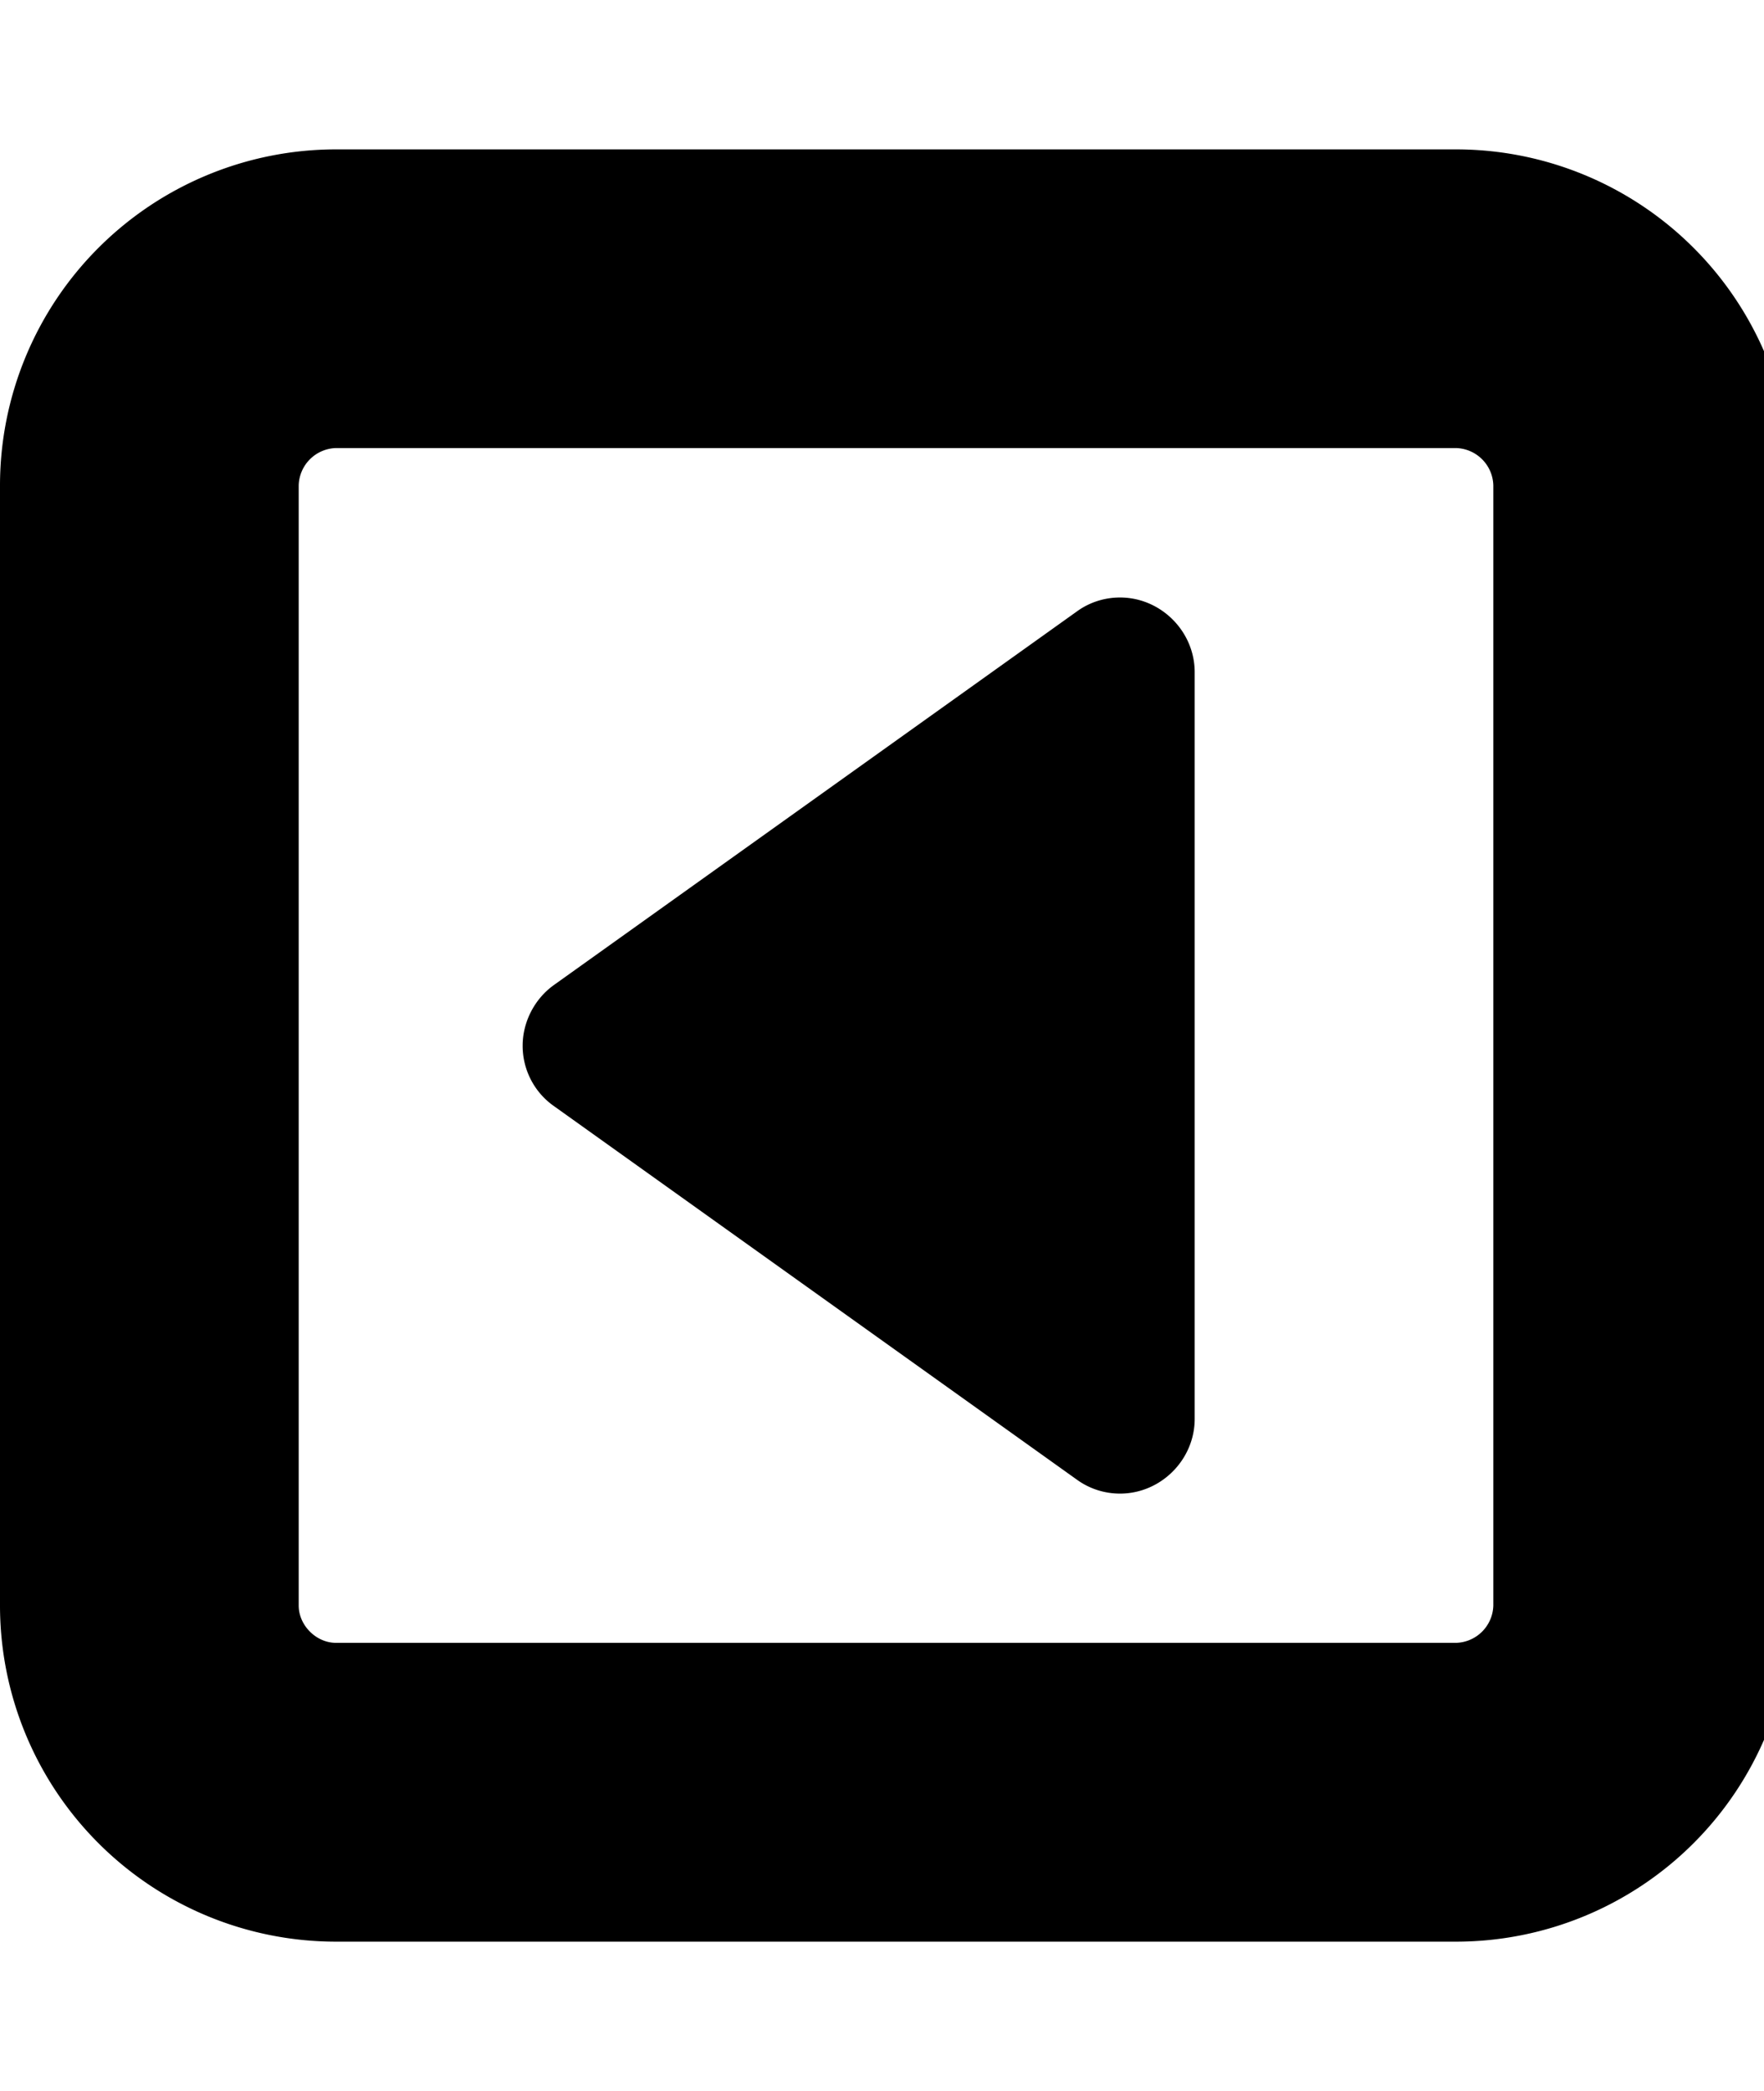 <svg xmlns="http://www.w3.org/2000/svg" width="27" height="32"><path d="M18.286 10.286v11.429c0 .625-.518 1.143-1.143 1.143-.232 0-.464-.071-.661-.214l-8-5.714A1.126 1.126 0 0 1 8 16.001c0-.357.179-.714.482-.929l8-5.714c.196-.143.429-.214.661-.214.625 0 1.143.518 1.143 1.143zm4.571 14.285V7.428a.587.587 0 0 0-.571-.571H5.143a.587.587 0 0 0-.571.571v17.143c0 .304.268.571.571.571h17.143a.587.587 0 0 0 .571-.571zm4.572-17.142v17.143a5.145 5.145 0 0 1-5.143 5.143H5.143A5.145 5.145 0 0 1 0 24.572V7.429a5.145 5.145 0 0 1 5.143-5.143h17.143a5.145 5.145 0 0 1 5.143 5.143z"/></svg>